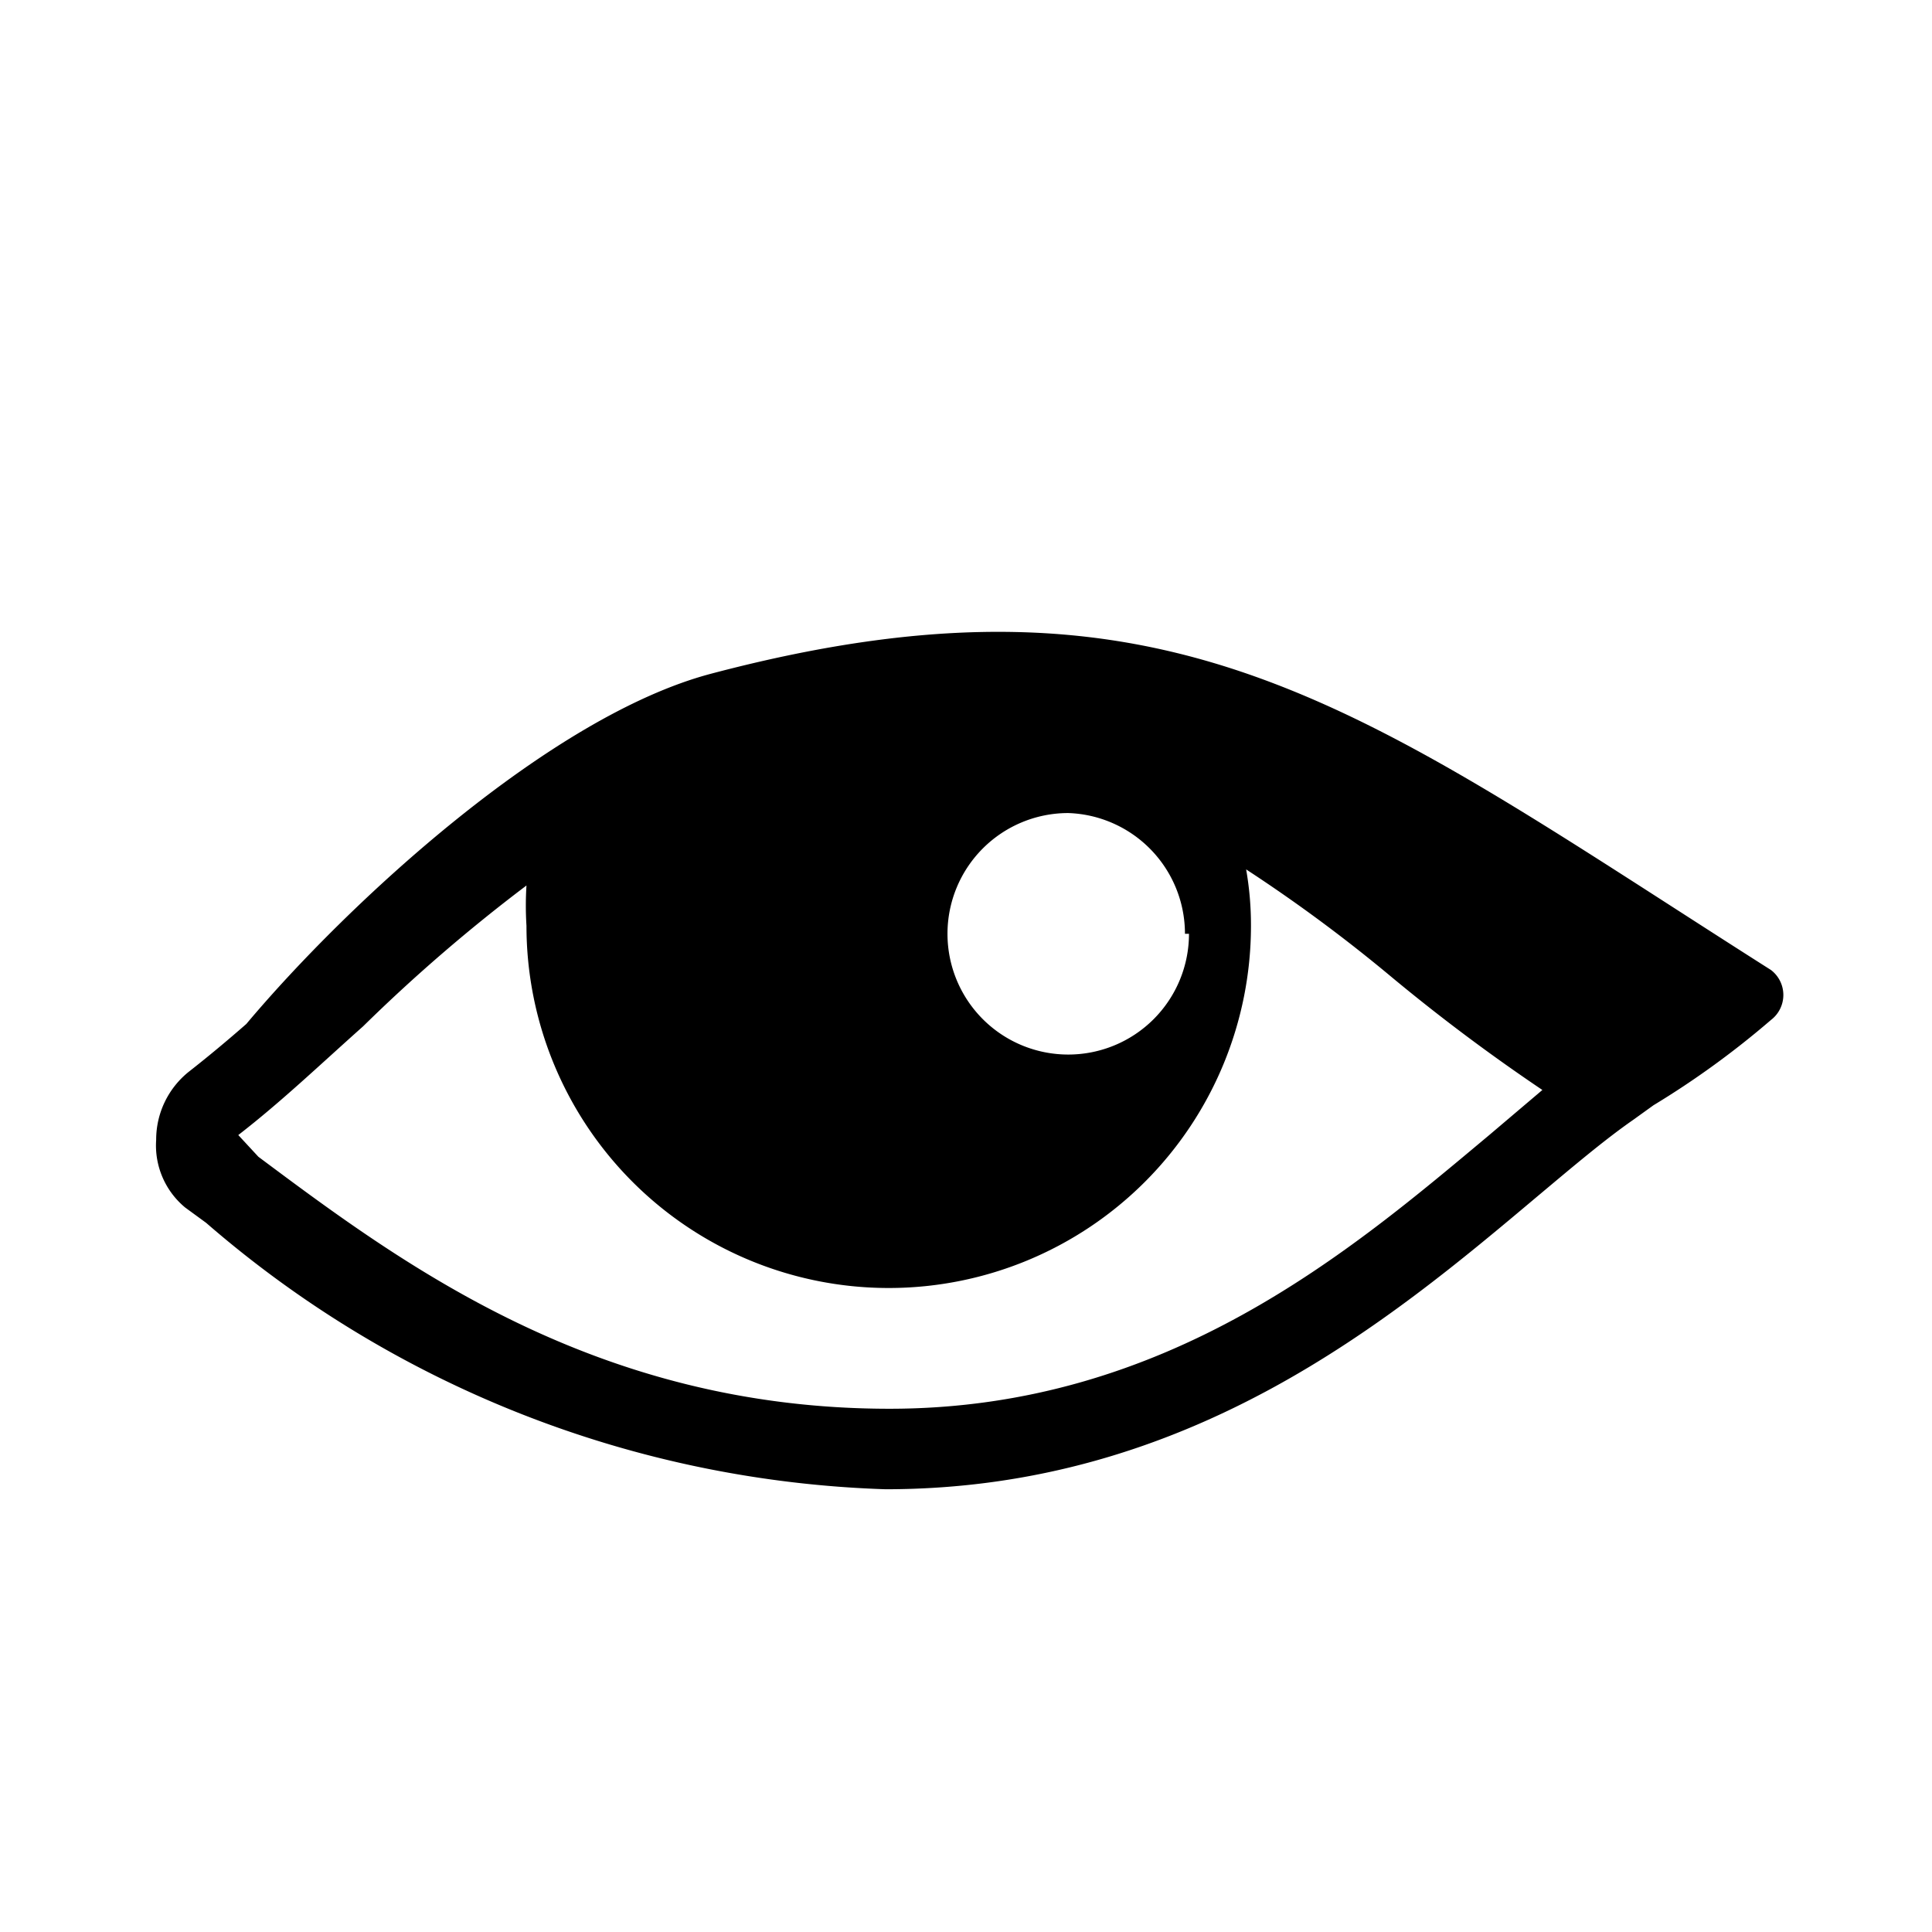 <svg xmlns="http://www.w3.org/2000/svg" width="24" height="24" viewBox="0 0 24 24">
  <g id="Create-Here">
    <g>
      <rect width="24" height="24" style="fill: none"/>
      <path d="M22,12.05c-5.07-3.22-7.42-5.2-13.17-3.68-2,.53-4.51,2.85-5.77,4.35-.24.21-.48.41-.71.59a1.08,1.08,0,0,0-.41.85A1,1,0,0,0,2.3,15l.26.19A13.54,13.54,0,0,0,11,18.5c3.77,0,6.27-2.1,8.1-3.64.43-.36.83-.7,1.19-.95l.25-.18h0A10.85,10.85,0,0,0,22,12.67.39.39,0,0,0,22,12.05Zm-7.23-.45a1.5,1.5,0,1,1-1.5-1.5A1.5,1.5,0,0,1,14.72,11.6Zm3.73,2.5c-1.71,1.43-4,3.4-7.45,3.4-3.66,0-6.07-1.81-7.84-3.13l-.25-.27c.53-.41,1-.86,1.55-1.35A20.69,20.69,0,0,1,6.54,11a4,4,0,0,0,0,.5,4.5,4.5,0,0,0,9,0,4,4,0,0,0-.06-.7,19.21,19.21,0,0,1,1.81,1.34,23.34,23.34,0,0,0,1.87,1.4Z"/>
    </g>
  </g>
</svg>
